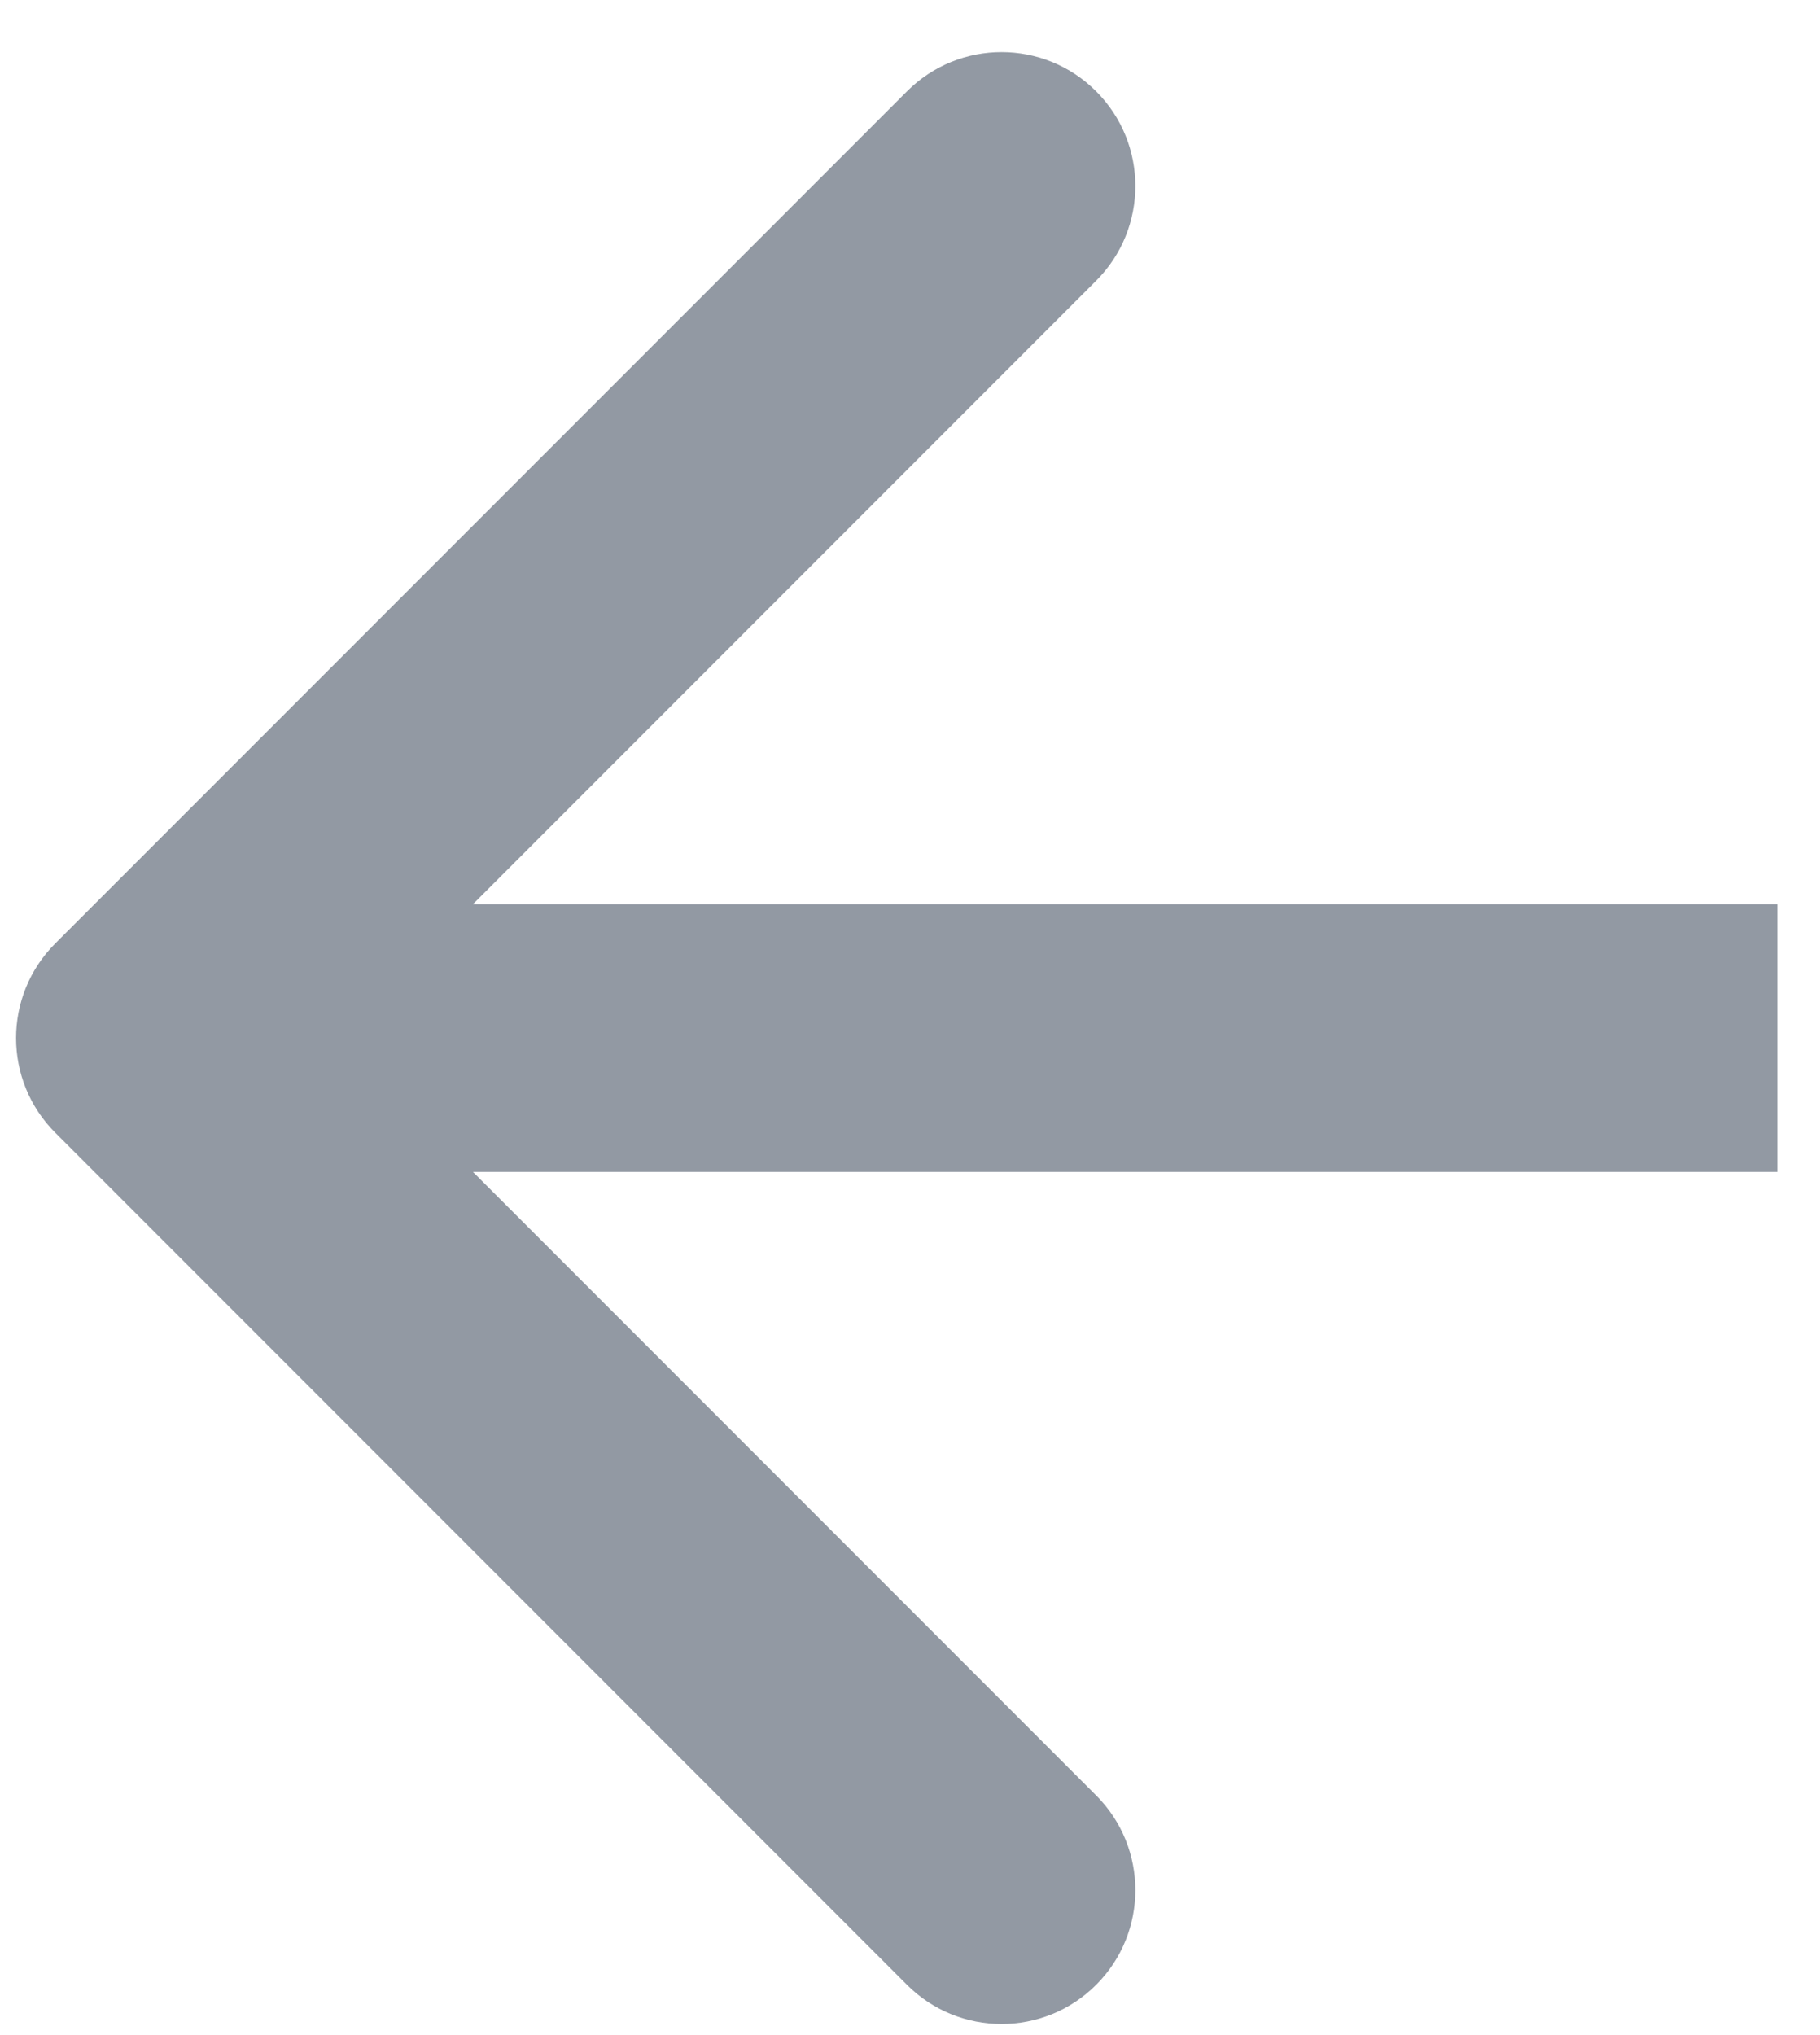 <svg width="34" height="38" viewBox="0 0 34 38" fill="none" xmlns="http://www.w3.org/2000/svg">
<path d="M1.033 17.616C0.056 18.592 0.056 20.175 1.033 21.151L16.943 37.061C17.919 38.037 19.502 38.037 20.478 37.061C21.454 36.085 21.454 34.502 20.478 33.525L6.336 19.383L20.478 5.241C21.454 4.265 21.454 2.682 20.478 1.706C19.502 0.729 17.919 0.729 16.943 1.706L1.033 17.616ZM33.203 16.883L2.801 16.883L2.801 21.883L33.203 21.883L33.203 16.883Z" fill="#9299A3"/>
</svg>
